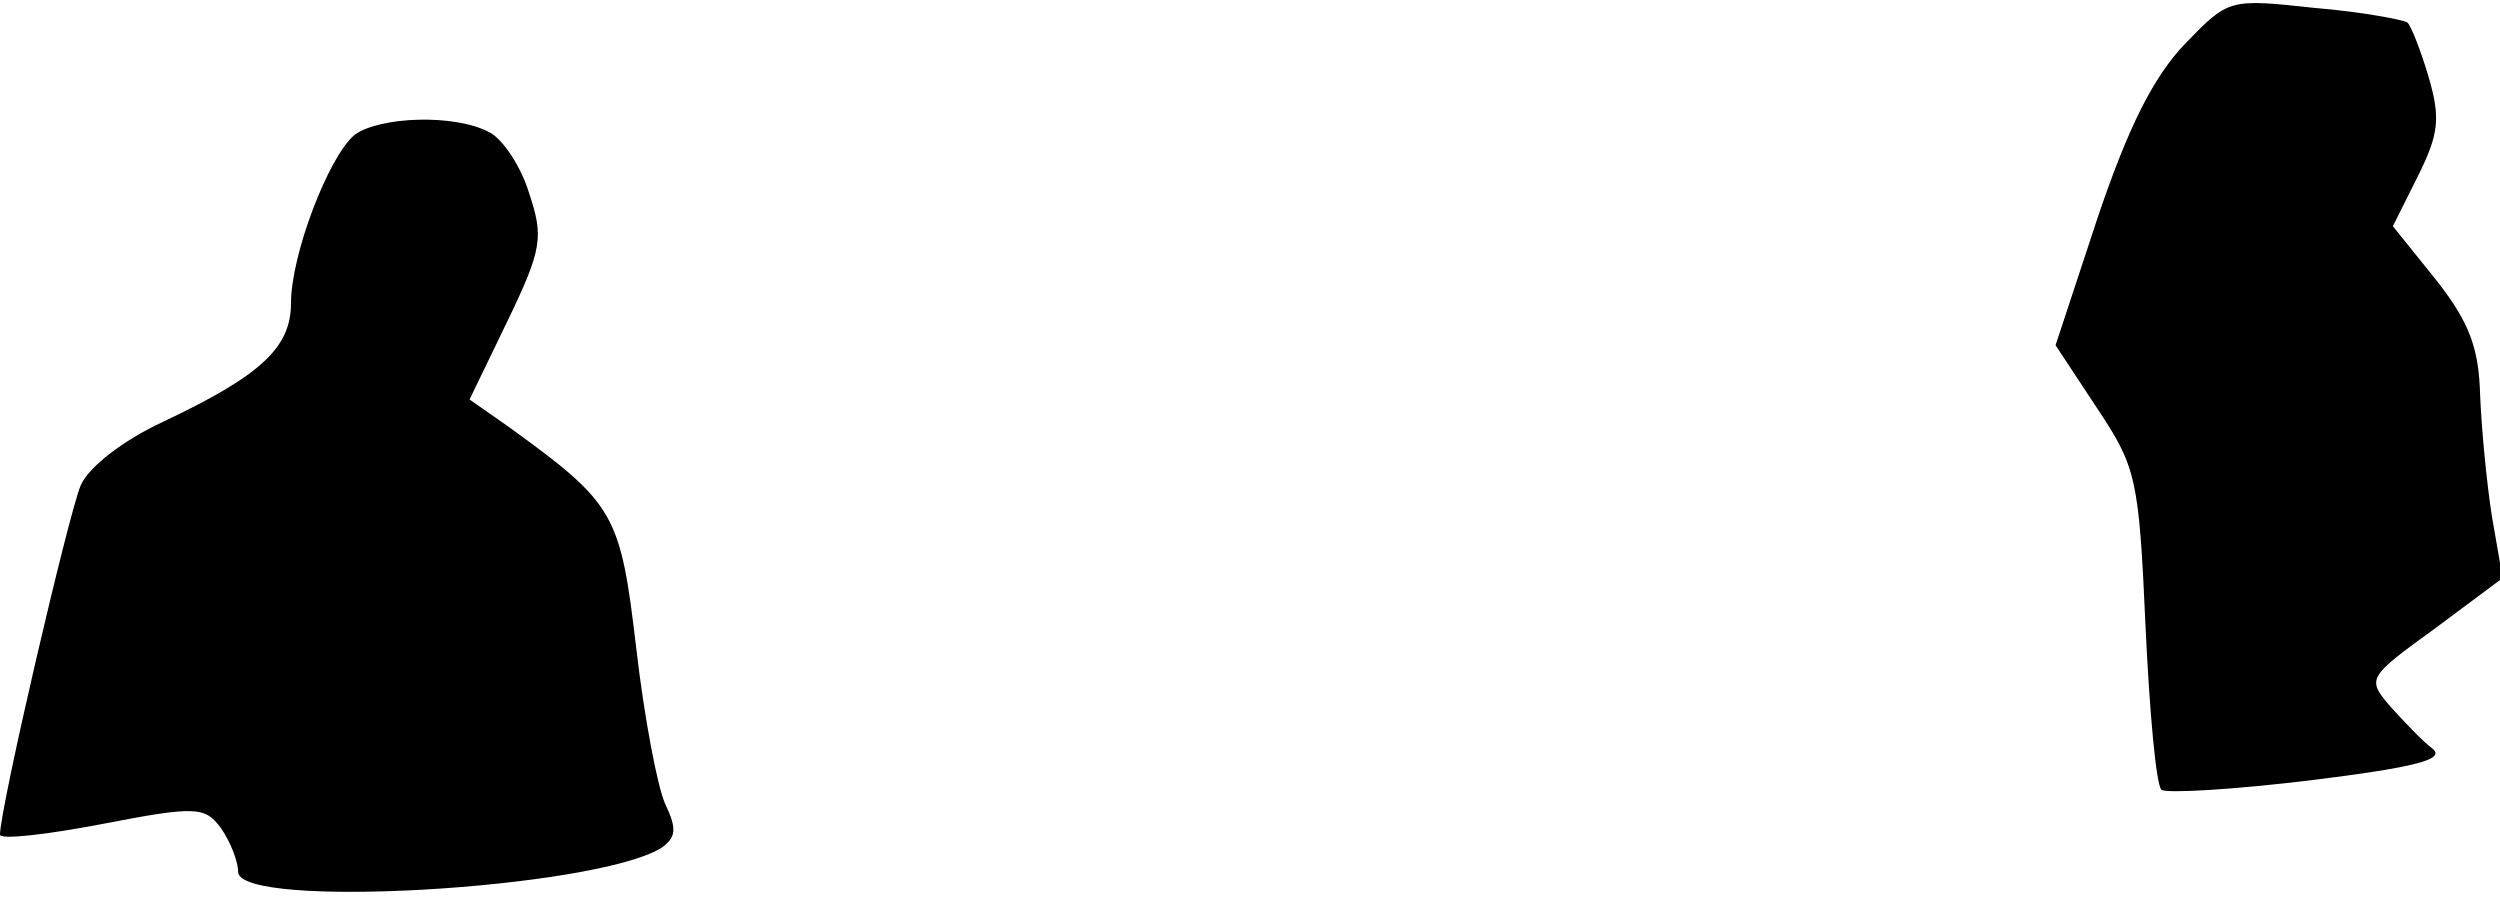 <?xml version="1.0" standalone="no"?>
<!DOCTYPE svg PUBLIC "-//W3C//DTD SVG 20010904//EN"
 "http://www.w3.org/TR/2001/REC-SVG-20010904/DTD/svg10.dtd">
<svg version="1.0" xmlns="http://www.w3.org/2000/svg"
 width="189pt" height="68pt" viewBox="0 0 189 68"
 preserveAspectRatio="xMidYMid meet">
<g transform="translate(0,68) scale(0.1,-0.1)"
fill="#000000" stroke="none">
<path fill="#000000" stroke="none" d="M1652 647 c-24 -25 -43 -63 -66 -131
l-32 -97 31 -47 c30 -45 32 -53 37 -165 3 -65 8 -120 12 -124 3 -3 54 0 112 7
81 10 103 16 93 24 -8 6 -22 21 -32 32 -18 21 -17 22 34 59 l51 38 -8 46 c-4
25 -8 67 -9 92 -1 36 -8 55 -33 87 l-33 41 19 38 c16 32 17 44 8 75 -6 20 -13
38 -16 41 -3 2 -34 8 -70 11 -65 7 -65 7 -98 -27z"/>
<path fill="#000000" stroke="none" d="M268 578 c-20 -17 -48 -91 -48 -127 0
-34 -23 -55 -97 -90 -30 -14 -56 -34 -62 -48 -9 -21 -61 -244 -61 -264 0 -4
35 0 77 8 72 14 78 13 90 -3 7 -10 13 -25 13 -33 0 -29 270 -13 320 18 11 8
12 14 3 33 -6 13 -16 66 -22 118 -12 102 -16 109 -96 167 l-30 21 29 60 c26
54 27 63 16 96 -6 20 -20 41 -30 46 -26 14 -83 12 -102 -2z"/>
</g>
</svg>
